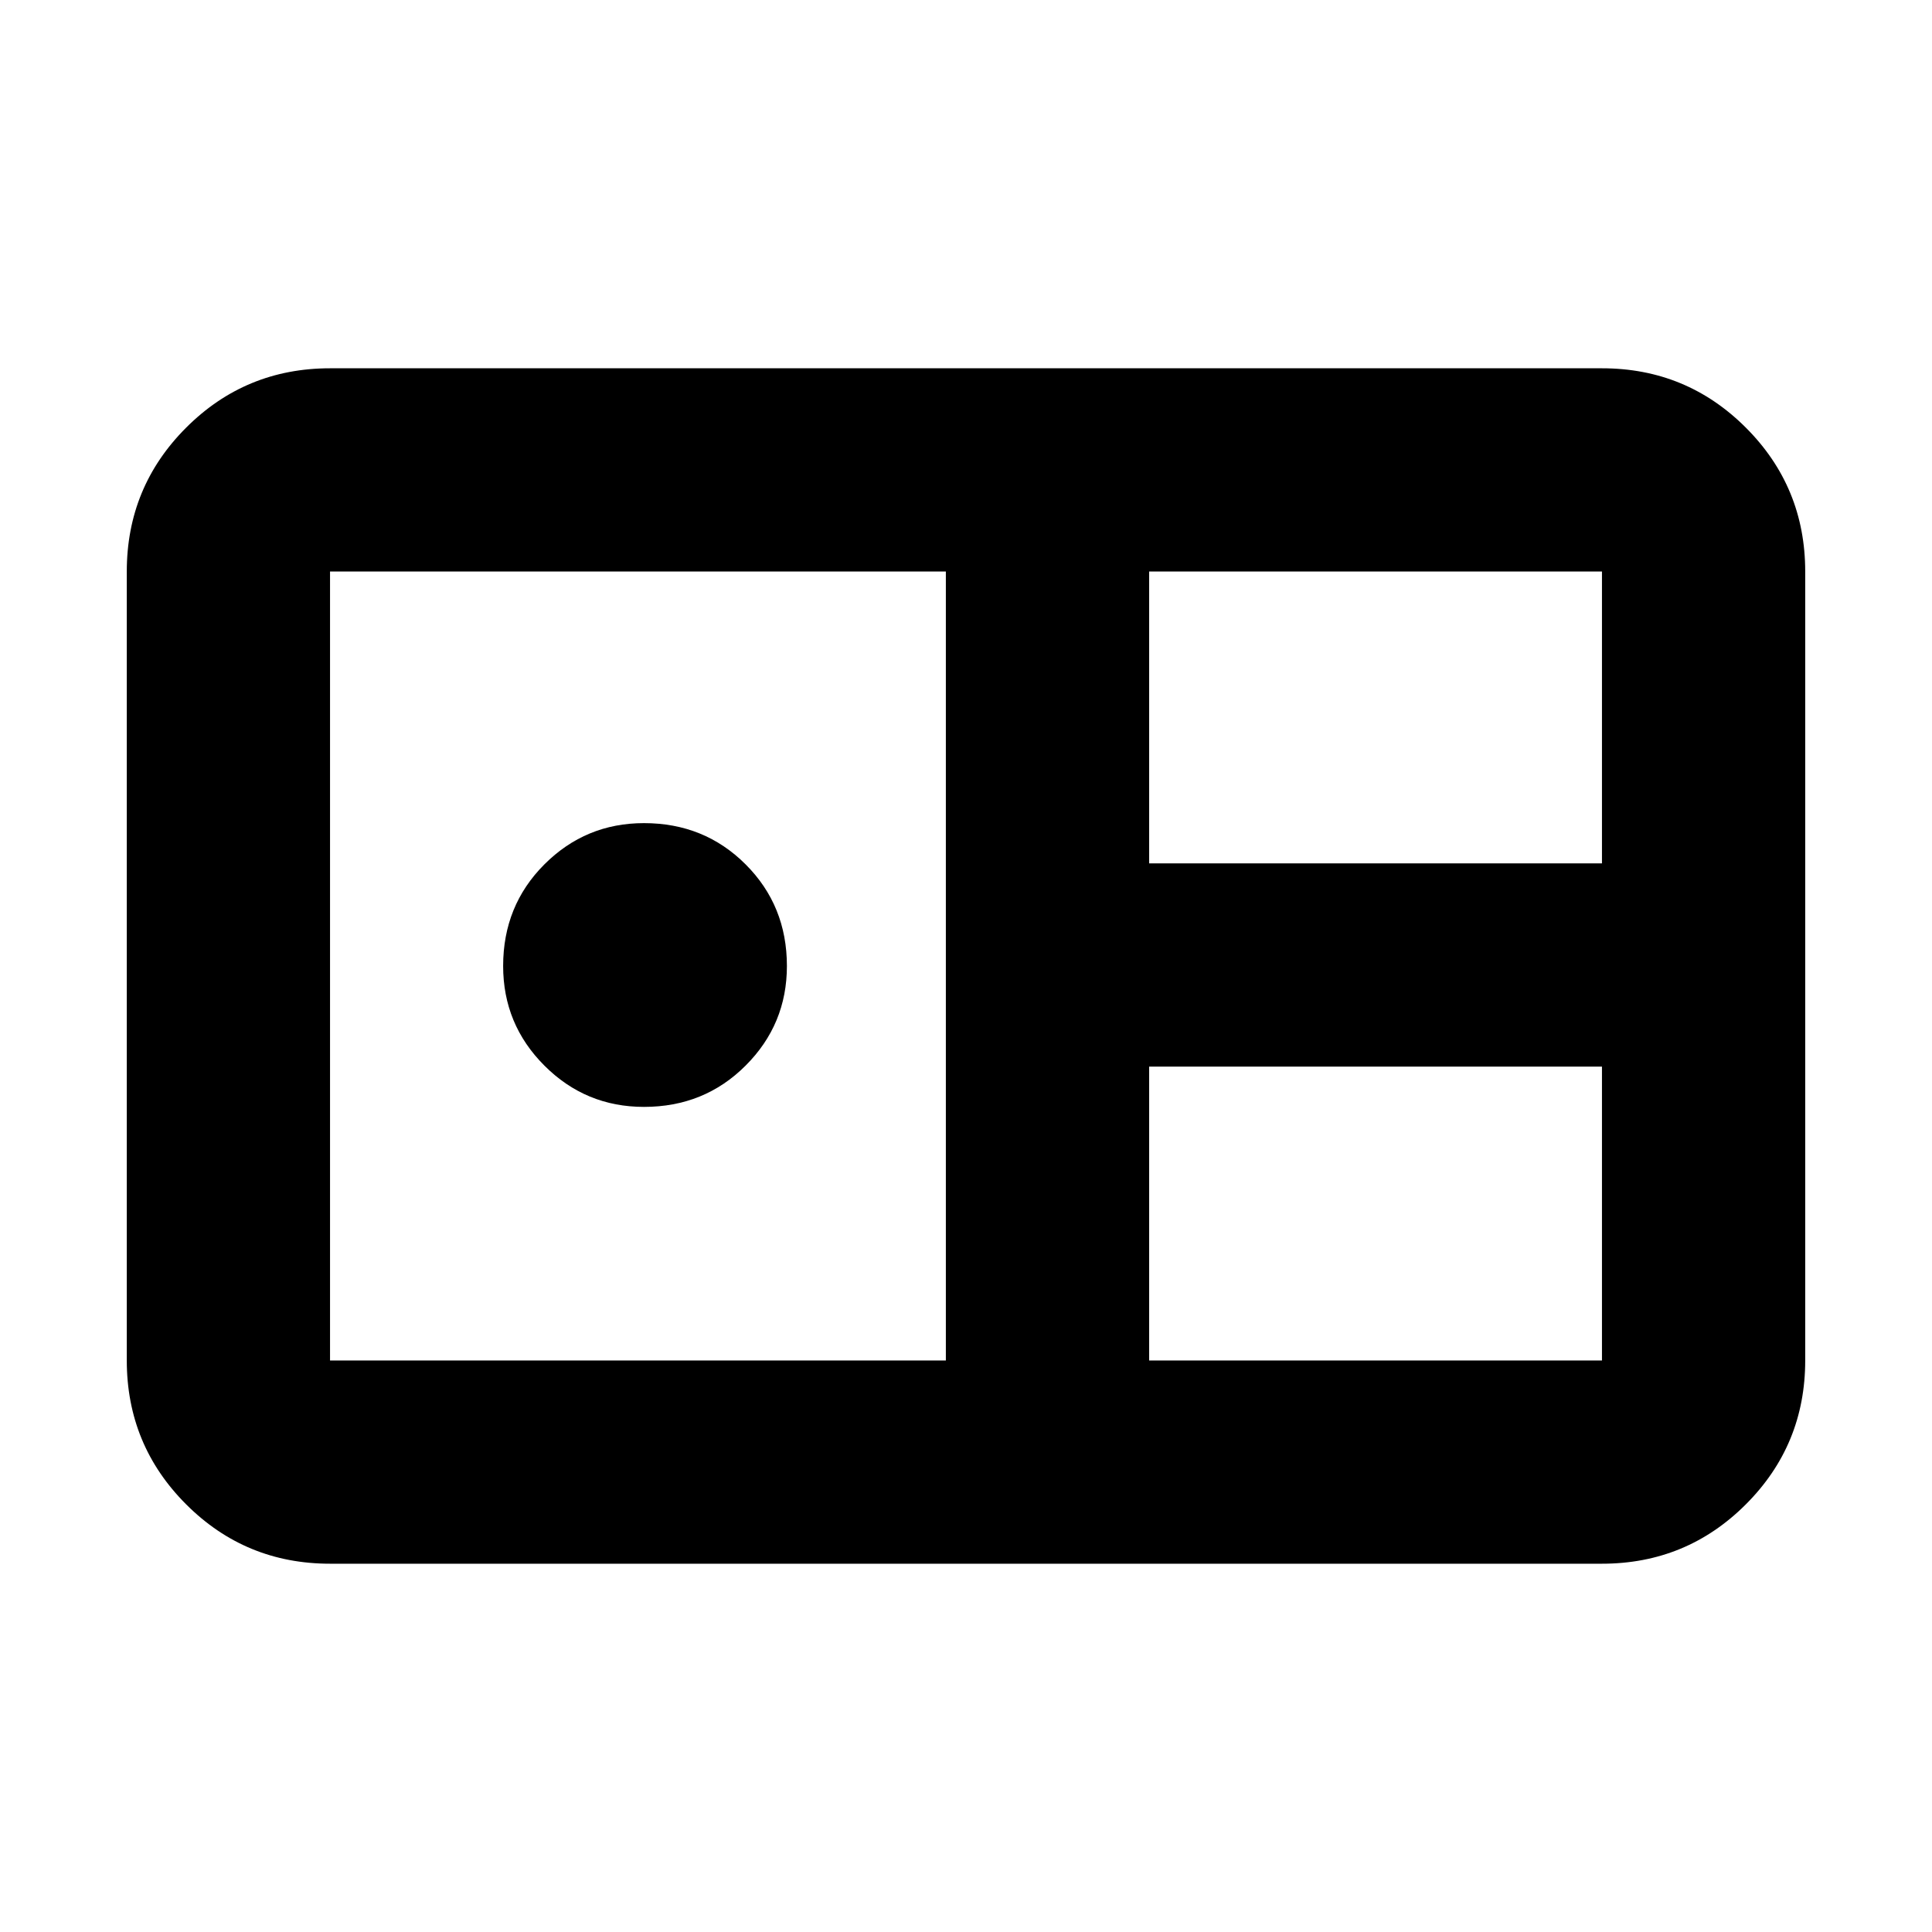 <svg xmlns="http://www.w3.org/2000/svg" height="40" width="40"><path d="M6.833 32.375q-1.75 0-2.979-1.229t-1.229-2.979V11.833q0-1.75 1.229-2.979t2.979-1.229h26.334q1.75 0 2.979 1.229t1.229 2.979v16.334q0 1.75-1.229 2.979t-2.979 1.229Zm16.959-14.5h9.375v-6.042h-9.375ZM6.833 28.167h12.75V11.833H6.833v16.334Zm6.5-5.25q-1.208 0-2.062-.855-.854-.854-.854-2.062 0-1.25.854-2.104.854-.854 2.062-.854 1.25 0 2.104.854.855.854.855 2.104 0 1.208-.855 2.062-.854.855-2.104.855Zm10.459 5.25h9.375v-6.084h-9.375Z"/></svg>